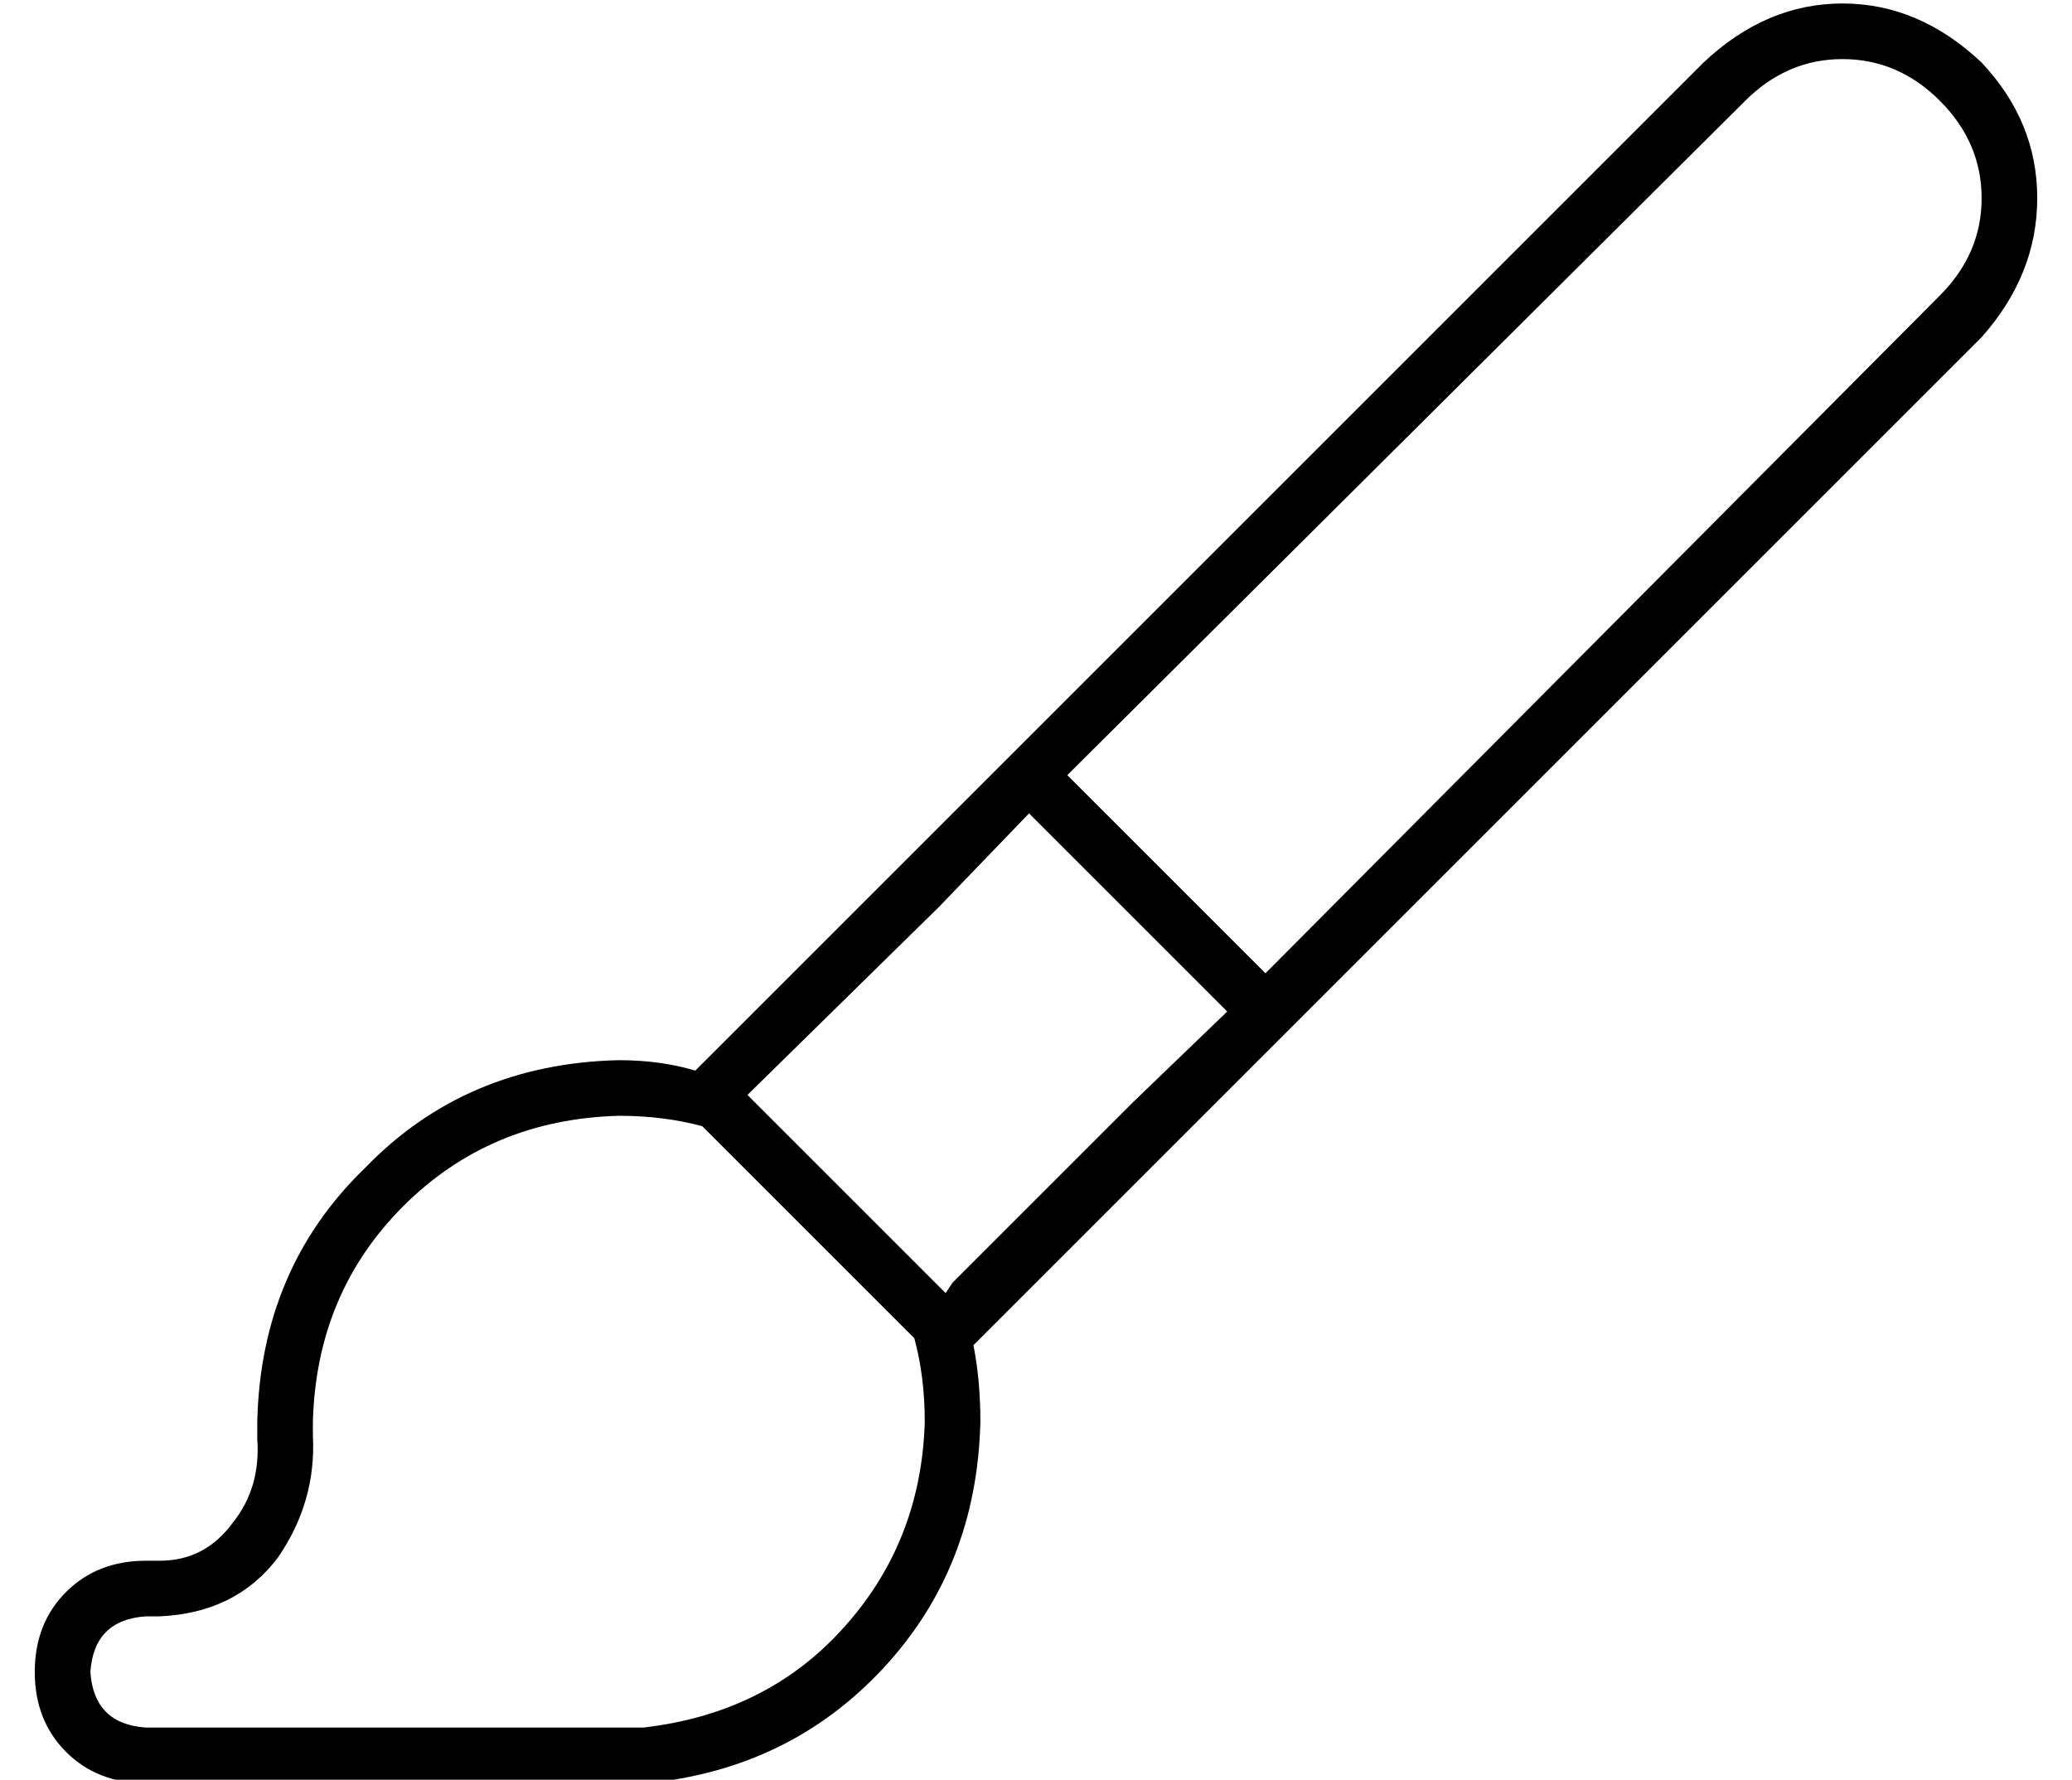 <?xml version="1.0" standalone="no"?>
<!DOCTYPE svg PUBLIC "-//W3C//DTD SVG 1.1//EN" "http://www.w3.org/Graphics/SVG/1.1/DTD/svg11.dtd" >
<svg xmlns="http://www.w3.org/2000/svg" xmlns:xlink="http://www.w3.org/1999/xlink" version="1.1" viewBox="-10 -40 596 512">
   <path fill="currentColor"
d="M548 -11q-12 -12 -28 -12v0v0q-16 0 -28 12l-195 194v0l57 57v0l194 -195v0q12 -12 12 -28t-12 -28v0zM286 194l-26 27l26 -27l-26 27v0v0l-55 54v0l57 57v0l2 -3v0v0v0l52 -52v0l27 -26v0l-57 -57v0zM192 284q-11 -3 -24 -3q-37 1 -62 26t-26 62v4q1 19 -10 35
q-12 16 -34 17h-4v0q-15 1 -16 16q1 15 16 16h136h5h1h1q35 -4 57 -28q23 -25 24 -60q0 -13 -3 -24l-61 -61v0zM560 57l-290 290l290 -290l-290 290q2 10 2 22q-1 42 -28 71t-68 33v0v0h-8h-136q-14 0 -23 -9t-9 -23t9 -23t23 -9h4v0q13 0 21 -11q8 -10 7 -24v-5
q1 -44 31 -73q29 -30 73 -31q12 0 22 3l290 -290v0q18 -17 40 -17t40 17q16 17 16 39t-16 40v0z" />
</svg>
